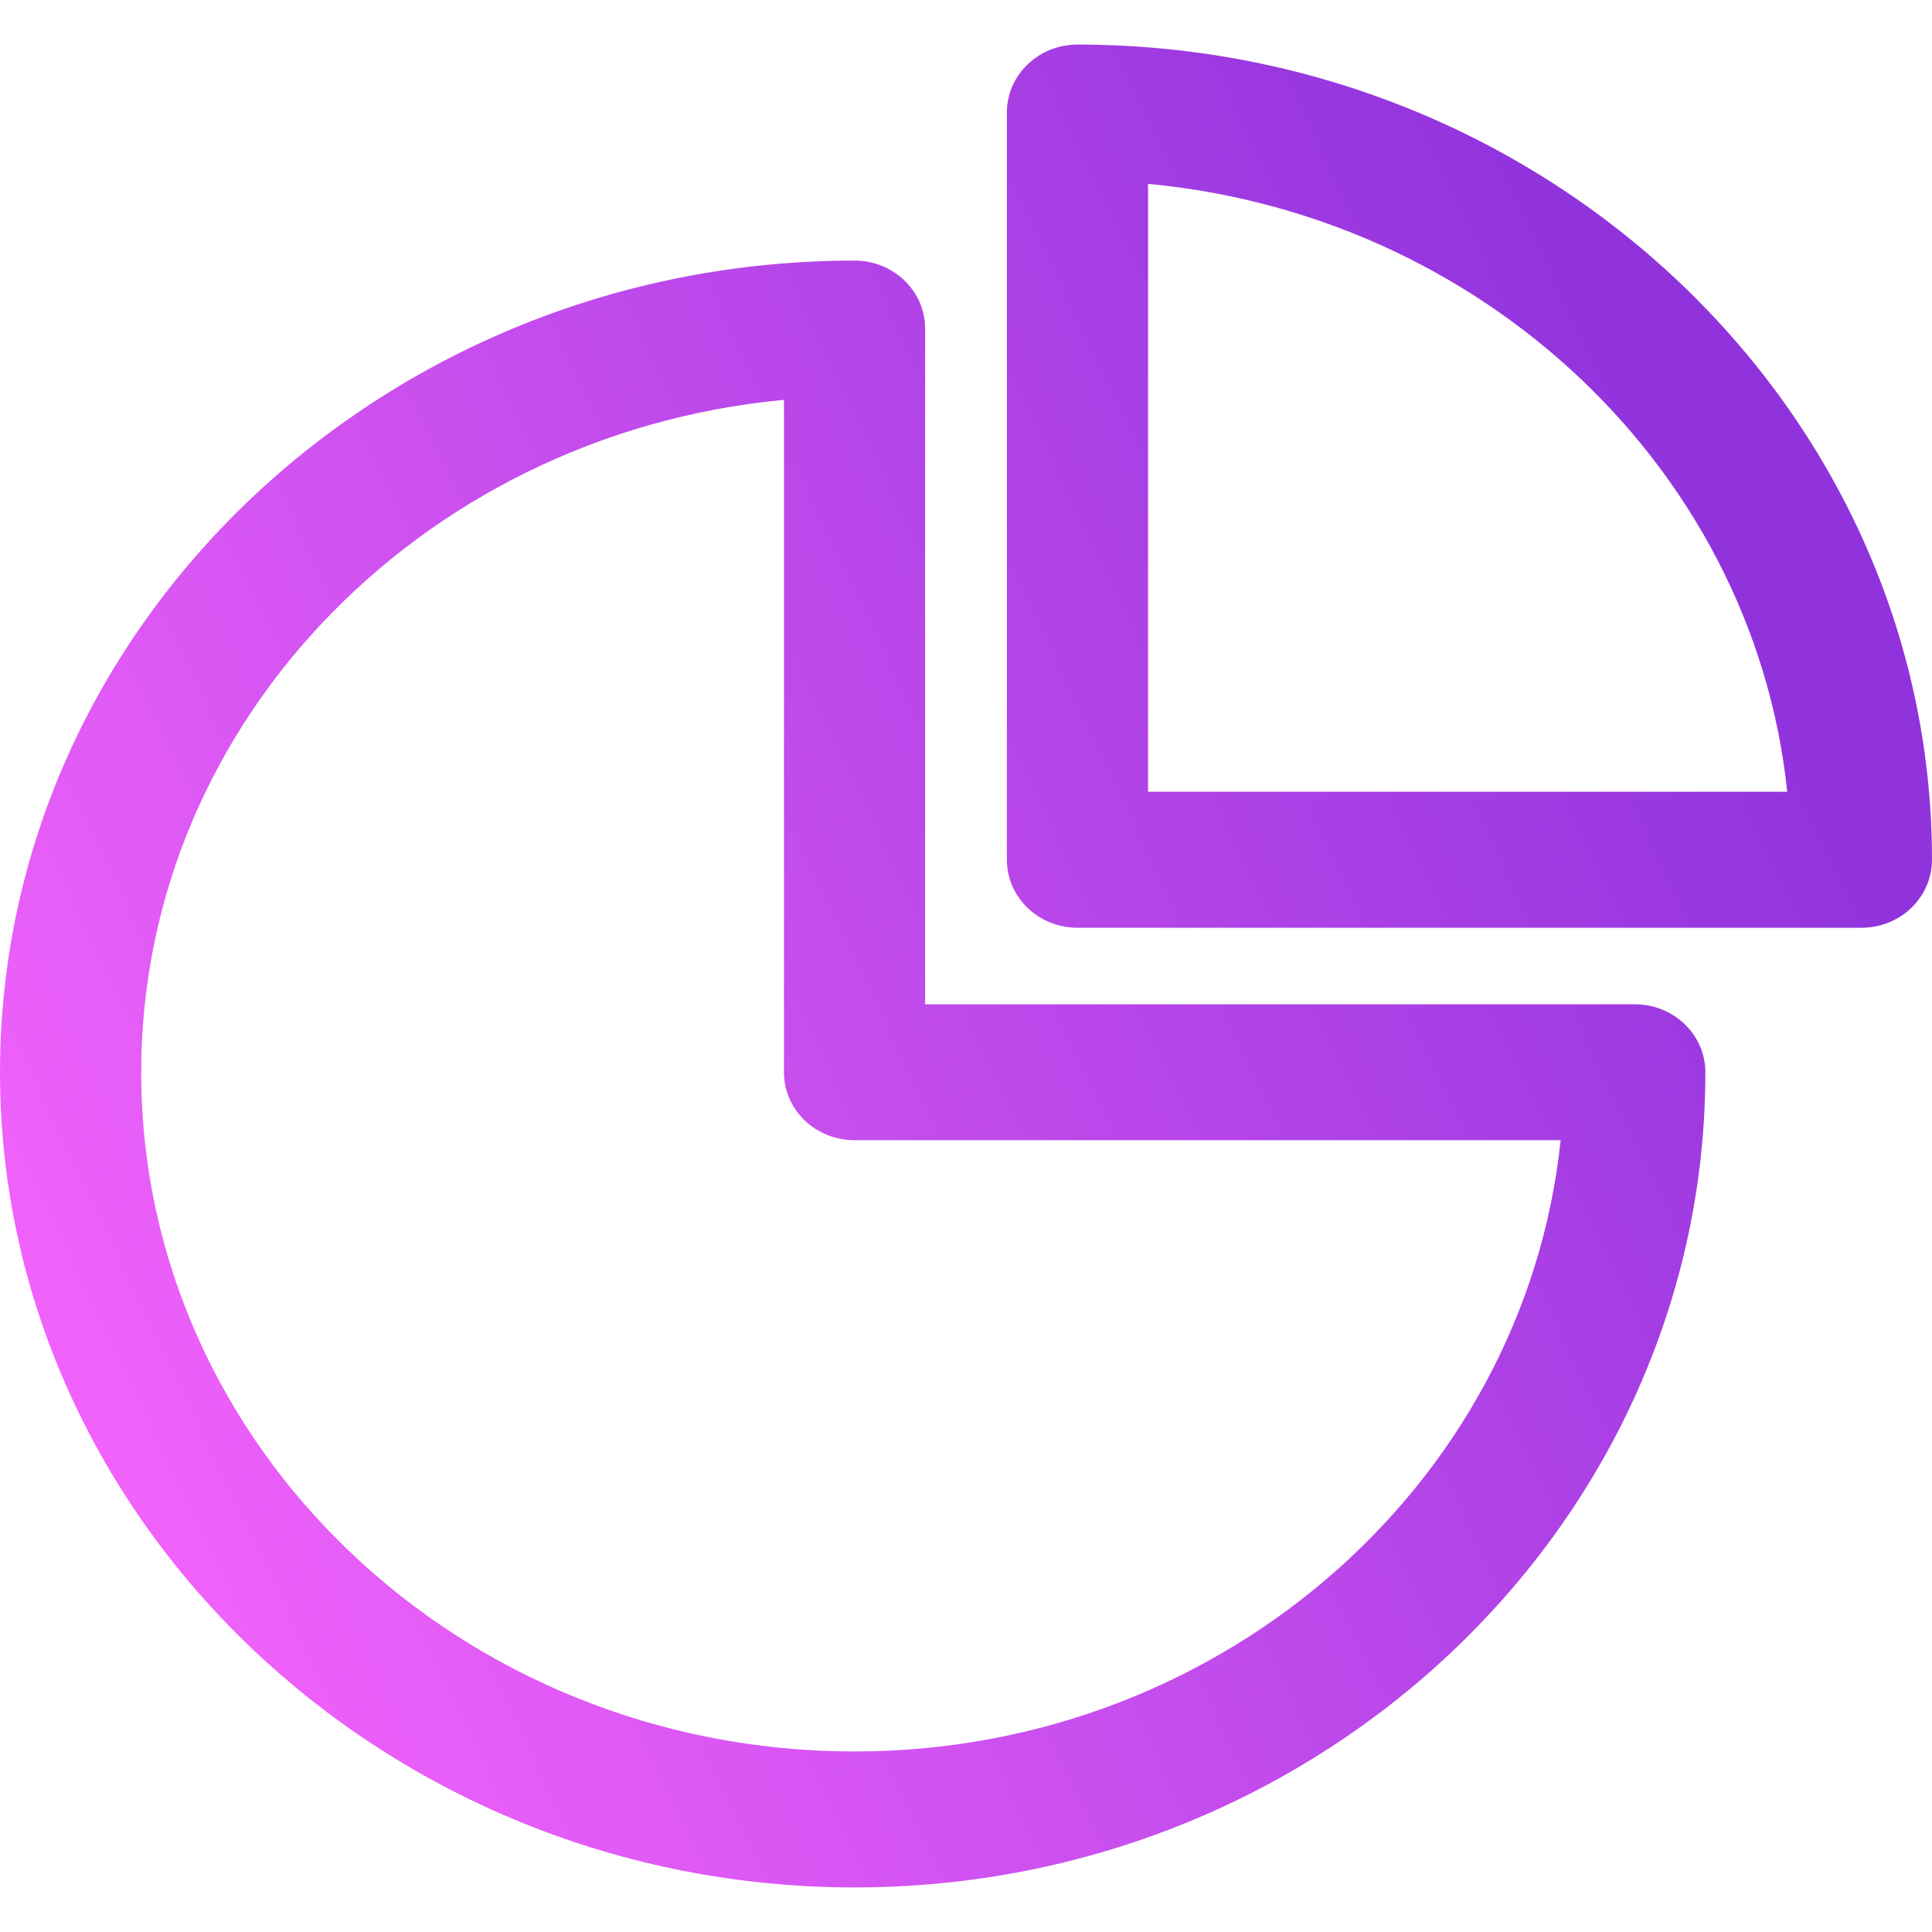 <?xml version="1.0" encoding="UTF-8" standalone="no"?>
<svg
   width="64"
   height="64"
   viewBox="0 0 64 64"
   fill="none"
   version="1.1"
   id="svg4"
   sodipodi:docname="partitionmanager.svg"
   inkscape:version="1.3.2 (091e20ef0f, 2023-11-25, custom)"
   xmlns:inkscape="http://www.inkscape.org/namespaces/inkscape"
   xmlns:sodipodi="http://sodipodi.sourceforge.net/DTD/sodipodi-0.dtd"
   xmlns="http://www.w3.org/2000/svg"
   xmlns:svg="http://www.w3.org/2000/svg">
  <sodipodi:namedview
     id="namedview4"
     pagecolor="#ffffff"
     bordercolor="#666666"
     borderopacity="1.0"
     inkscape:showpageshadow="2"
     inkscape:pageopacity="0.0"
     inkscape:pagecheckerboard="0"
     inkscape:deskcolor="#d1d1d1"
     inkscape:zoom="9.1592425"
     inkscape:cx="15.831003"
     inkscape:cy="33.572645"
     inkscape:current-layer="svg4" />
  <g
     clip-path="url(#clip0)"
     id="g1">
    <path
       d="m 54.154,33.76 h -24 V 10.885 c 0,-0.972 -0.827,-1.76 -1.846,-1.76 -15.273,0 -27.815,11.816 -27.815,26.394 0,14.57 12.531,26.512 27.815,26.512 C 43.582,62.031 56,50.097 56,35.519 56,34.547 55.173,33.76 54.154,33.76 Z M 28.308,58.512 c -13.302,0 -24.123,-10.314 -24.123,-22.992 0,-12.024 9.835,-21.912 22.277,-22.809 v 22.809 c 0,0.972 0.827,1.76 1.846,1.758 H 52.238 C 51.297,49.138 40.923,58.512 28.308,58.512 Z M 35.692,1.969 c -1.02,0 -1.846,0.788 -1.846,1.76 V 28.481 c 0,0.972 0.827,1.76 1.846,1.76 h 25.969 c 1.02,0 1.846,-0.788 1.846,-1.76 0,-14.591 -12.508,-26.512 -27.815,-26.512 z M 37.538,26.721 V 5.555 C 49.371,6.413 58.846,15.443 59.745,26.721 Z"
       fill="url(#paint0_linear)"
       stroke="url(#paint1_linear)"
       id="path1"
       style="fill:url(#paint0_linear);stroke:url(#paint1_linear);stroke-width:0.985" />
  </g>
  <defs
     id="defs4">
    <linearGradient
       id="paint0_linear"
       x1="-0.5"
       y1="61.5"
       x2="64.5"
       y2="30.5"
       gradientUnits="userSpaceOnUse"
       gradientTransform="matrix(0.985,0,0,0.985,0.492,1.969)">
      <stop
         id="stop1"
         offset="0"
         style="stop-color:#ff69ff;stop-opacity:1;" />
      <stop
         offset="1"
         id="stop2"
         style="stop-color:#9033dd;stop-opacity:1;" />
    </linearGradient>
    <linearGradient
       id="paint1_linear"
       x1="-0.5"
       y1="61.5"
       x2="64.5"
       y2="30.5"
       gradientUnits="userSpaceOnUse"
       gradientTransform="matrix(0.985,0,0,0.985,0.492,1.969)">
      <stop
         id="stop3"
         offset="0"
         style="stop-color:#ff69ff;stop-opacity:1;" />
      <stop
         offset="1"
         id="stop4"
         style="stop-color:#9033dd;stop-opacity:1;" />
    </linearGradient>
    <clipPath
       id="clip0">
      <rect
         width="64"
         height="64"
         fill="white"
         id="rect4" />
    </clipPath>
  </defs>
</svg>
